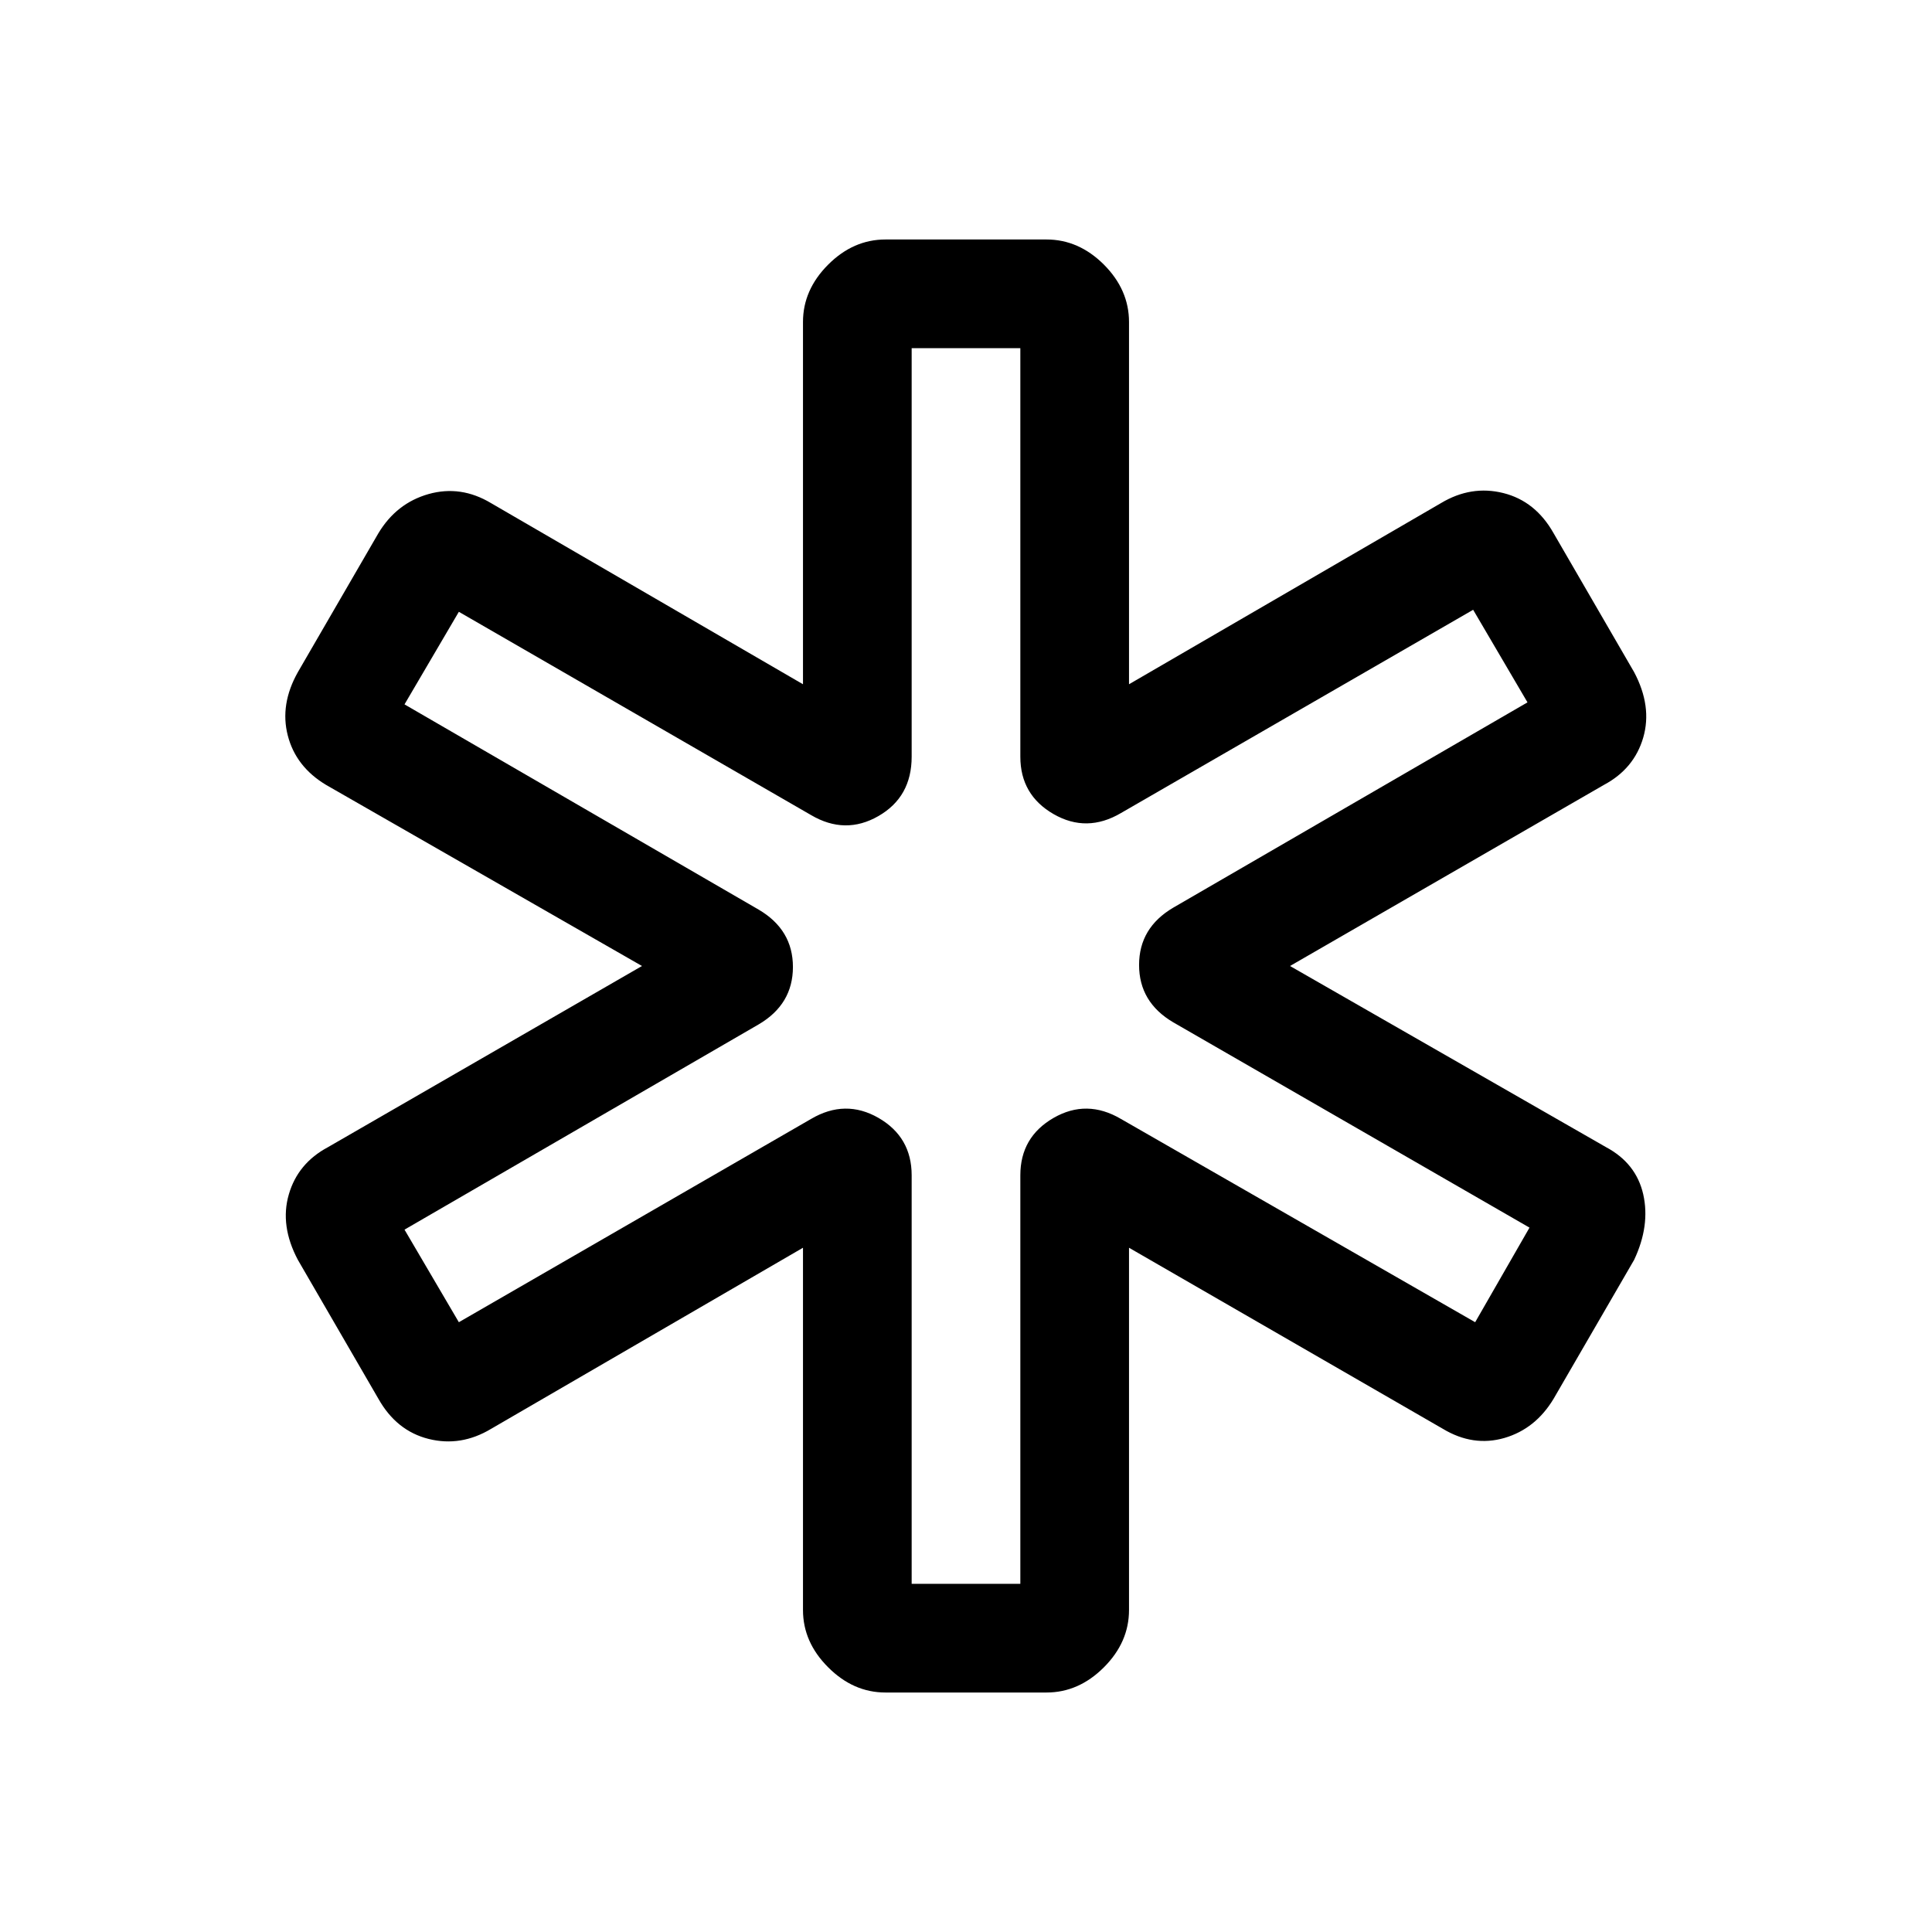 <svg xmlns="http://www.w3.org/2000/svg" height="24" width="24"><path d="M11 21.025Q10.6 21.025 10.288 20.712Q9.975 20.4 9.975 20V15.5L6.1 17.75Q5.725 17.975 5.325 17.875Q4.925 17.775 4.7 17.375L3.7 15.65Q3.475 15.225 3.588 14.837Q3.7 14.45 4.075 14.25L7.975 12L4.05 9.75Q3.675 9.525 3.575 9.137Q3.475 8.75 3.7 8.35L4.7 6.625Q4.925 6.25 5.325 6.137Q5.725 6.025 6.1 6.25L9.975 8.5V4Q9.975 3.6 10.288 3.287Q10.6 2.975 11 2.975H13Q13.4 2.975 13.713 3.287Q14.025 3.6 14.025 4V8.5L17.9 6.25Q18.275 6.025 18.675 6.125Q19.075 6.225 19.3 6.625L20.3 8.35Q20.525 8.775 20.413 9.162Q20.3 9.55 19.925 9.75L16.025 12L19.95 14.25Q20.325 14.45 20.413 14.837Q20.5 15.225 20.3 15.65L19.3 17.375Q19.075 17.75 18.688 17.863Q18.3 17.975 17.925 17.75L14.025 15.5V20Q14.025 20.4 13.713 20.712Q13.4 21.025 13 21.025ZM11.325 19.675H12.675V14.6Q12.675 14.125 13.088 13.887Q13.5 13.65 13.925 13.9L18.325 16.425L19 15.25L14.575 12.7Q14.15 12.45 14.15 11.987Q14.15 11.525 14.575 11.275L18.975 8.725L18.3 7.575L13.925 10.1Q13.5 10.35 13.088 10.113Q12.675 9.875 12.675 9.4V4.325H11.325V9.4Q11.325 9.9 10.913 10.137Q10.5 10.375 10.075 10.125L5.7 7.6L5.025 8.75L9.425 11.3Q9.85 11.55 9.85 12.012Q9.85 12.475 9.425 12.725L5.025 15.275L5.7 16.425L10.075 13.9Q10.5 13.65 10.913 13.887Q11.325 14.125 11.325 14.6ZM12.025 12Q12.025 12 12.025 12Q12.025 12 12.025 12Q12.025 12 12.025 12Q12.025 12 12.025 12Q12.025 12 12.025 12Q12.025 12 12.025 12Q12.025 12 12.025 12Q12.025 12 12.025 12Q12.025 12 12.025 12Q12.025 12 12.025 12Q12.025 12 12.025 12Q12.025 12 12.025 12Z"/></svg>